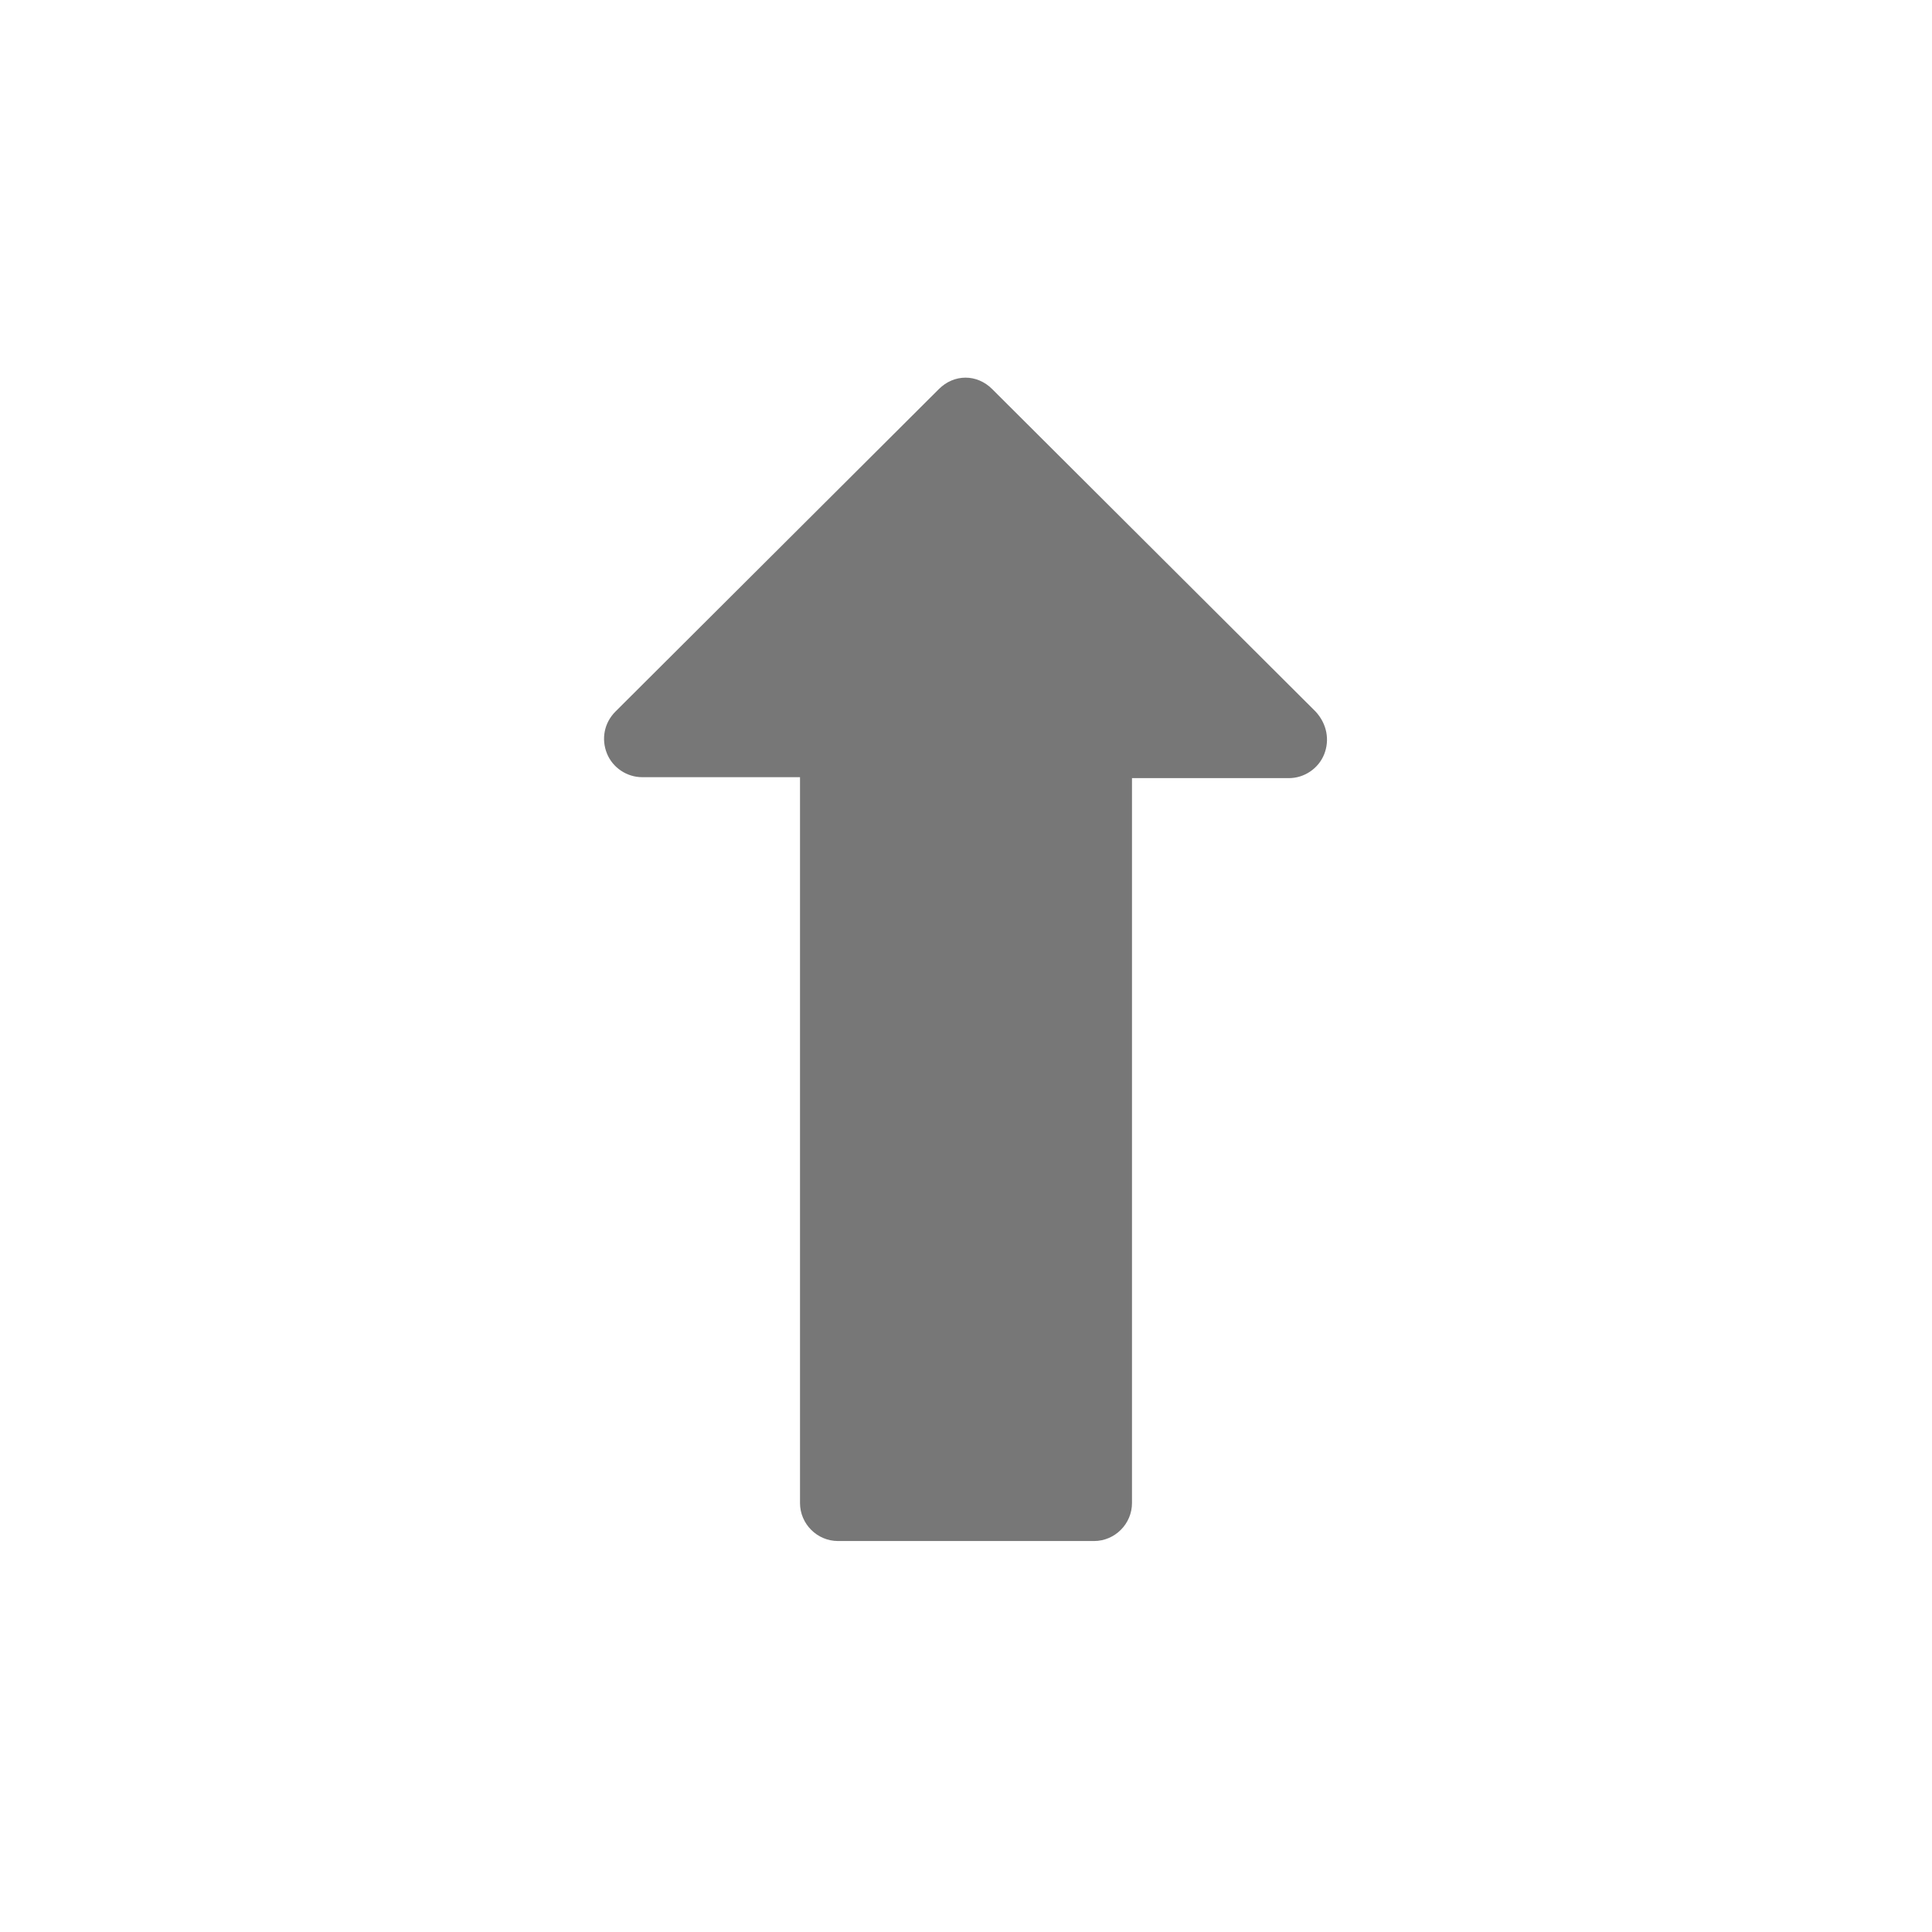 <?xml version="1.0" encoding="utf-8"?>
<!-- Generator: Adobe Illustrator 24.1.3, SVG Export Plug-In . SVG Version: 6.00 Build 0)  -->
<svg version="1.1" id="레이어_1" xmlns="http://www.w3.org/2000/svg" xmlns:xlink="http://www.w3.org/1999/xlink" x="0px"
	 y="0px" viewBox="0 0 203.1 203.1" style="enable-background:new 0 0 203.1 203.1;" xml:space="preserve">
<style type="text/css">
	.st0{fill:#2D68FF;}
	.st1{fill:#EFC325;}
	.st2{fill:#00E168;}
	.st3{fill:#FF7235;}
	.st4{fill:#777777;}
</style>
<g>
	<polygon class="st0" points="431.9,-247 463.4,-215.5 400.4,-215.5 	"/>
</g>
<g>
	<polygon class="st0" points="494.9,-184.3 526.5,-152.8 463.4,-152.8 	"/>
</g>
<rect x="400.4" y="-152.9" transform="matrix(-1.836970e-16 1 -1 -1.836970e-16 310.534 -553.259)" class="st1" width="63" height="63"/>
<g>
	<rect x="463.4" y="-152.9" class="st2" width="63" height="63"/>
</g>
<g>
	<rect x="400.4" y="-215.5" class="st3" width="63" height="63"/>
</g>
<g>
	<path class="st4" d="M139.2,79.3c-0.6,1.5-2.1,2.5-3.7,2.5H119v36.1v40.1c0,2.2-1.8,4-4,4H88.1c-2.2,0-4-1.8-4-4v-40.1V81.7H67.5
		c-1.6,0-3.1-1-3.7-2.5s-0.3-3.2,0.9-4.4l34-33.9c0.8-0.8,1.8-1.2,2.8-1.2c1,0,2,0.4,2.8,1.2l34,33.9
		C139.5,76.1,139.8,77.8,139.2,79.3z"/>
</g>
</svg>
